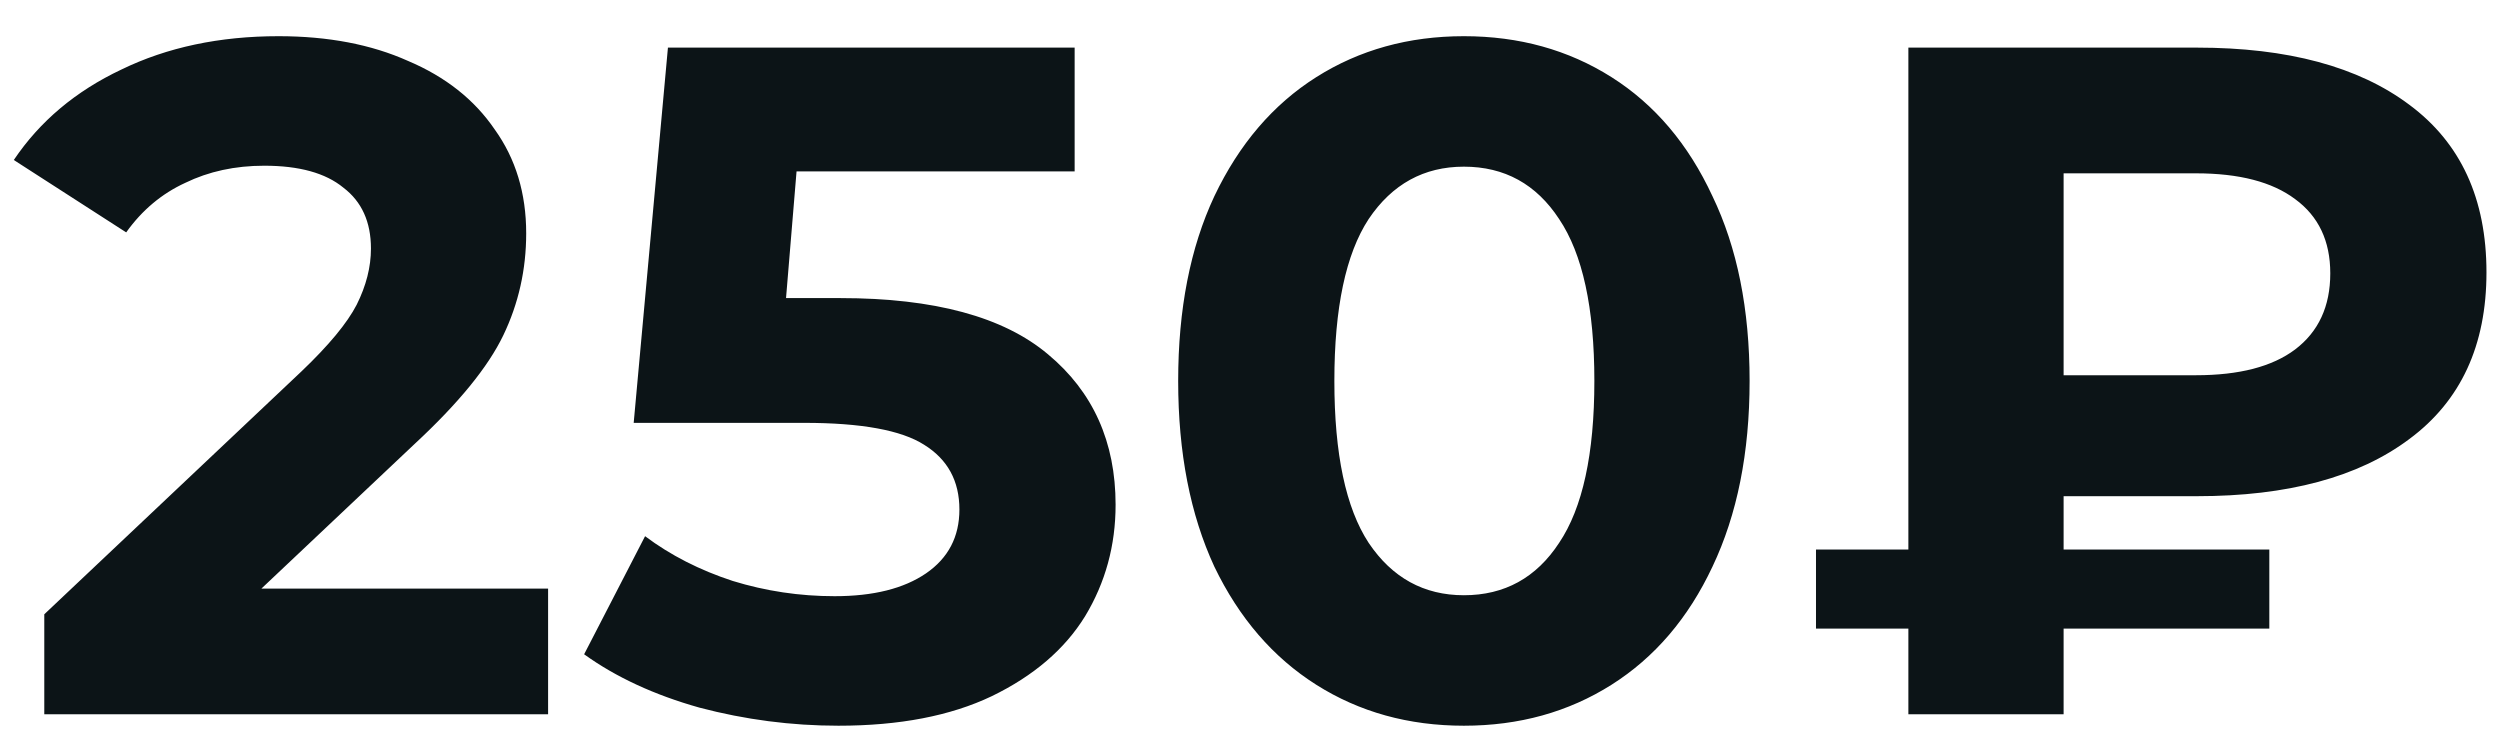 <svg width="63" height="19" viewBox="0 0 63 19" fill="none" xmlns="http://www.w3.org/2000/svg">
<path d="M13.812 14.832V18H1.116V15.48L7.596 9.36C8.284 8.704 8.748 8.144 8.988 7.68C9.228 7.2 9.348 6.728 9.348 6.264C9.348 5.592 9.116 5.08 8.652 4.728C8.204 4.36 7.54 4.176 6.66 4.176C5.924 4.176 5.26 4.32 4.668 4.608C4.076 4.88 3.58 5.296 3.18 5.856L0.348 4.032C1.004 3.056 1.908 2.296 3.06 1.752C4.212 1.192 5.532 0.912 7.02 0.912C8.268 0.912 9.356 1.12 10.284 1.536C11.228 1.936 11.956 2.512 12.468 3.264C12.996 4 13.26 4.872 13.26 5.88C13.26 6.792 13.068 7.648 12.684 8.448C12.3 9.248 11.556 10.16 10.452 11.184L6.588 14.832H13.812ZM21.177 7.512C23.544 7.512 25.288 7.984 26.409 8.928C27.544 9.872 28.113 11.136 28.113 12.72C28.113 13.744 27.857 14.68 27.345 15.528C26.832 16.36 26.049 17.032 24.992 17.544C23.953 18.04 22.665 18.288 21.128 18.288C19.945 18.288 18.776 18.136 17.625 17.832C16.488 17.512 15.521 17.064 14.72 16.488L16.256 13.512C16.896 13.992 17.633 14.368 18.465 14.64C19.297 14.896 20.152 15.024 21.032 15.024C22.009 15.024 22.776 14.832 23.337 14.448C23.896 14.064 24.177 13.528 24.177 12.84C24.177 12.12 23.881 11.576 23.288 11.208C22.712 10.84 21.704 10.656 20.265 10.656H15.969L16.832 1.2H27.081V4.32H20.073L19.808 7.512H21.177ZM36.89 18.288C35.498 18.288 34.258 17.944 33.17 17.256C32.082 16.568 31.226 15.576 30.602 14.28C29.994 12.968 29.69 11.408 29.69 9.6C29.69 7.792 29.994 6.24 30.602 4.944C31.226 3.632 32.082 2.632 33.17 1.944C34.258 1.256 35.498 0.912 36.89 0.912C38.282 0.912 39.522 1.256 40.61 1.944C41.698 2.632 42.546 3.632 43.154 4.944C43.778 6.24 44.09 7.792 44.09 9.6C44.09 11.408 43.778 12.968 43.154 14.28C42.546 15.576 41.698 16.568 40.61 17.256C39.522 17.944 38.282 18.288 36.89 18.288ZM36.89 15C37.914 15 38.714 14.56 39.29 13.68C39.882 12.8 40.178 11.44 40.178 9.6C40.178 7.76 39.882 6.4 39.29 5.52C38.714 4.64 37.914 4.2 36.89 4.2C35.882 4.2 35.082 4.64 34.49 5.52C33.914 6.4 33.626 7.76 33.626 9.6C33.626 11.44 33.914 12.8 34.49 13.68C35.082 14.56 35.882 15 36.89 15ZM52.003 12.504V13.848H57.187V15.84H52.003V18H48.091V15.84H45.763V13.848H48.091V1.2H55.363C57.651 1.2 59.435 1.68 60.715 2.64C62.011 3.6 62.659 5.008 62.659 6.864C62.659 8.704 62.011 10.104 60.715 11.064C59.435 12.024 57.651 12.504 55.363 12.504H52.003ZM58.723 6.888C58.723 6.072 58.427 5.448 57.835 5.016C57.259 4.584 56.427 4.368 55.339 4.368H52.003V9.456H55.339C56.427 9.456 57.259 9.24 57.835 8.808C58.427 8.36 58.723 7.72 58.723 6.888Z" fill="#0C1417"/>
</svg>
